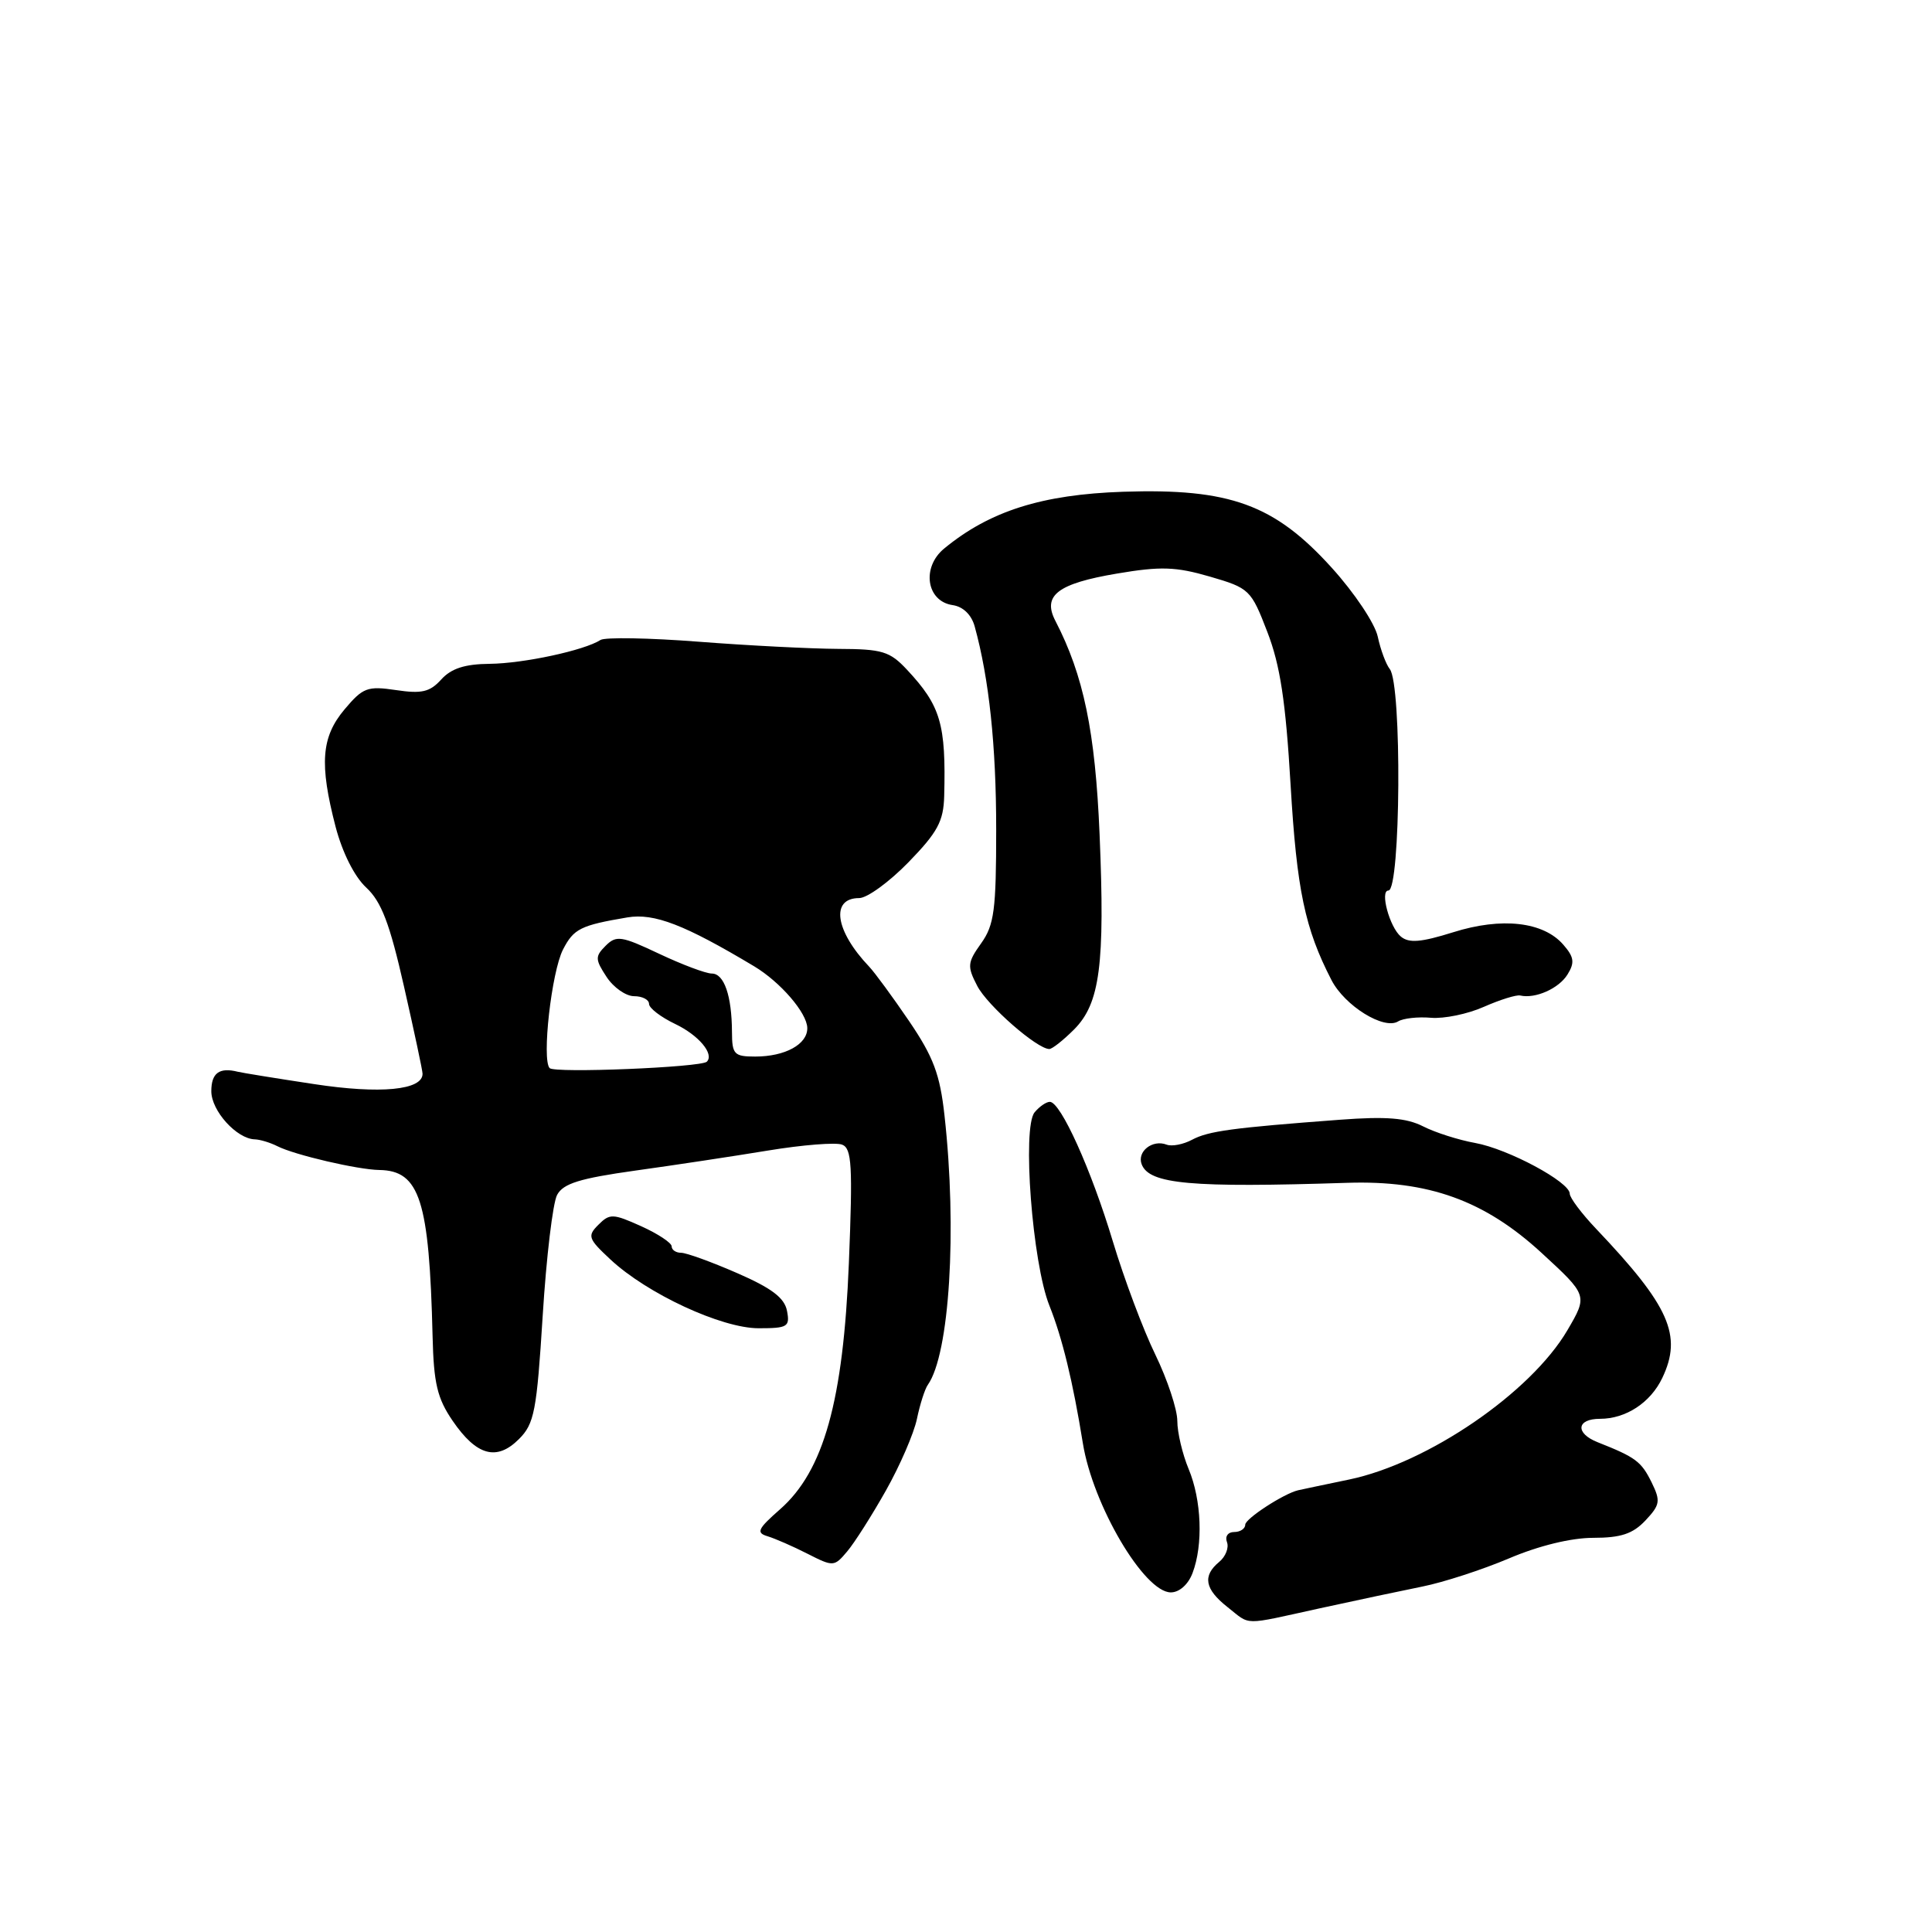 <?xml version="1.0" encoding="UTF-8" standalone="no"?>
<!DOCTYPE svg PUBLIC "-//W3C//DTD SVG 1.1//EN" "http://www.w3.org/Graphics/SVG/1.1/DTD/svg11.dtd" >
<svg xmlns="http://www.w3.org/2000/svg" xmlns:xlink="http://www.w3.org/1999/xlink" version="1.1" viewBox="0 0 256 256">
 <g >
 <path fill="currentColor"
d=" M 174.88 213.11 C 179.62 212.07 185.75 210.78 188.50 210.22 C 191.25 209.67 196.40 208.00 199.94 206.50 C 203.91 204.81 208.19 203.77 211.12 203.77 C 214.78 203.77 216.36 203.24 218.03 201.47 C 219.97 199.40 220.06 198.90 218.85 196.43 C 217.48 193.65 216.75 193.10 211.69 191.10 C 208.69 189.91 208.89 188.00 212.01 188.00 C 215.44 188.00 218.70 185.86 220.26 182.59 C 222.95 176.95 221.23 173.07 211.49 162.82 C 209.57 160.80 208.00 158.71 208.00 158.17 C 208.00 156.62 199.84 152.24 195.47 151.45 C 193.29 151.06 190.18 150.07 188.57 149.25 C 186.36 148.13 183.69 147.91 177.57 148.37 C 163.28 149.44 160.12 149.87 157.96 151.02 C 156.80 151.64 155.28 151.94 154.58 151.67 C 152.70 150.95 150.63 152.59 151.28 154.28 C 152.29 156.91 157.80 157.40 178.50 156.73 C 189.26 156.38 196.70 159.06 204.25 166.00 C 210.39 171.65 210.39 171.65 207.69 176.26 C 202.84 184.53 189.21 193.86 178.79 196.04 C 175.33 196.76 172.28 197.40 172.00 197.47 C 170.11 197.91 165.00 201.23 165.00 202.03 C 165.00 202.56 164.34 203.00 163.53 203.00 C 162.71 203.00 162.29 203.59 162.58 204.34 C 162.86 205.08 162.40 206.26 161.55 206.96 C 159.31 208.81 159.64 210.57 162.63 212.93 C 165.80 215.42 164.44 215.40 174.88 213.11 Z  M 158.02 208.43 C 159.44 204.70 159.22 198.77 157.50 194.65 C 156.68 192.68 156.00 189.81 156.00 188.28 C 156.00 186.75 154.69 182.80 153.09 179.50 C 151.48 176.20 148.95 169.45 147.46 164.50 C 144.59 154.96 140.54 146.00 139.11 146.00 C 138.63 146.00 137.73 146.62 137.09 147.39 C 135.42 149.40 136.79 167.35 139.05 173.00 C 140.76 177.28 142.16 183.05 143.48 191.21 C 144.80 199.44 151.62 211.00 155.14 211.00 C 156.27 211.00 157.45 209.95 158.02 208.43 Z  M 117.39 197.50 C 119.25 194.20 121.10 189.93 121.50 188.00 C 121.90 186.07 122.55 184.05 122.94 183.50 C 125.82 179.44 126.84 162.98 125.15 147.80 C 124.55 142.35 123.68 140.04 120.46 135.30 C 118.29 132.11 115.91 128.87 115.19 128.11 C 110.65 123.35 110.01 119.00 113.85 119.00 C 114.90 119.00 117.84 116.86 120.38 114.25 C 124.23 110.29 125.02 108.83 125.11 105.50 C 125.36 95.94 124.65 93.53 120.19 88.75 C 117.90 86.30 116.92 86.00 111.06 85.98 C 107.45 85.96 99.13 85.54 92.57 85.03 C 86.01 84.52 80.16 84.42 79.57 84.80 C 77.43 86.18 69.39 87.91 64.90 87.96 C 61.59 87.99 59.80 88.57 58.47 90.03 C 56.96 91.70 55.88 91.95 52.48 91.44 C 48.69 90.88 48.09 91.10 45.66 93.99 C 42.57 97.66 42.30 101.21 44.47 109.56 C 45.37 112.98 46.97 116.17 48.53 117.61 C 50.54 119.48 51.64 122.36 53.54 130.75 C 54.88 136.66 55.99 141.85 55.99 142.27 C 56.02 144.45 50.40 144.99 41.63 143.65 C 36.61 142.89 32.05 142.15 31.50 142.01 C 29.06 141.40 28.00 142.18 28.00 144.59 C 28.00 147.19 31.36 150.90 33.76 150.97 C 34.46 150.99 35.81 151.40 36.76 151.88 C 39.04 153.04 47.42 154.99 50.26 155.03 C 55.62 155.11 56.88 159.04 57.32 177.08 C 57.47 183.31 57.94 185.29 59.98 188.27 C 63.15 192.90 65.82 193.63 68.76 190.69 C 70.80 188.66 71.12 187.00 71.91 174.34 C 72.39 166.60 73.25 159.39 73.82 158.33 C 74.63 156.82 76.83 156.14 84.18 155.11 C 89.30 154.40 97.23 153.20 101.78 152.45 C 106.34 151.70 110.75 151.35 111.58 151.67 C 112.87 152.16 113.00 154.42 112.48 167.37 C 111.74 185.62 109.15 194.91 103.36 199.99 C 100.40 202.59 100.16 203.10 101.70 203.56 C 102.69 203.86 105.08 204.90 107.00 205.88 C 110.42 207.62 110.54 207.61 112.25 205.58 C 113.22 204.44 115.53 200.80 117.39 197.50 Z  M 104.28 173.69 C 103.95 171.97 102.24 170.68 97.67 168.69 C 94.28 167.21 90.94 166.00 90.25 166.00 C 89.56 166.00 89.00 165.62 89.00 165.15 C 89.00 164.69 87.18 163.48 84.96 162.48 C 81.23 160.80 80.79 160.78 79.30 162.28 C 77.80 163.77 77.93 164.13 80.89 166.89 C 85.74 171.42 95.60 176.00 100.52 176.00 C 104.37 176.00 104.69 175.81 104.28 173.69 Z  M 142.32 136.41 C 145.75 132.97 146.43 127.84 145.70 110.54 C 145.13 96.94 143.58 89.48 139.85 82.28 C 138.09 78.90 140.13 77.33 148.01 76.00 C 153.80 75.02 155.79 75.09 160.31 76.40 C 165.56 77.93 165.77 78.13 167.93 83.74 C 169.63 88.14 170.36 92.92 171.01 104.00 C 171.83 117.92 172.90 123.03 176.43 129.87 C 178.20 133.29 183.38 136.50 185.26 135.34 C 185.93 134.93 187.88 134.71 189.61 134.86 C 191.34 135.01 194.49 134.36 196.62 133.41 C 198.76 132.47 200.92 131.79 201.44 131.91 C 203.43 132.37 206.55 130.99 207.70 129.13 C 208.68 127.55 208.58 126.82 207.15 125.18 C 204.51 122.13 198.99 121.50 192.55 123.53 C 188.30 124.86 186.70 125.00 185.62 124.10 C 184.13 122.86 182.81 118.00 183.97 118.00 C 185.60 118.00 185.78 90.67 184.15 88.65 C 183.65 88.02 182.93 86.09 182.56 84.36 C 182.19 82.62 179.47 78.55 176.48 75.25 C 168.88 66.84 162.96 64.69 148.83 65.16 C 138.06 65.52 131.13 67.72 125.10 72.69 C 122.08 75.18 122.76 79.68 126.23 80.18 C 127.61 80.38 128.72 81.45 129.15 83.00 C 131.06 89.92 132.00 98.80 132.00 109.91 C 132.00 120.58 131.74 122.56 130.01 124.99 C 128.18 127.55 128.14 128.04 129.49 130.64 C 130.84 133.25 137.42 139.00 139.04 139.00 C 139.42 139.00 140.89 137.84 142.32 136.41 Z  M 72.83 141.53 C 71.77 140.41 73.08 128.79 74.60 125.82 C 76.02 123.06 76.93 122.61 83.14 121.56 C 86.69 120.97 90.71 122.52 99.93 128.04 C 103.41 130.13 106.93 134.21 106.97 136.21 C 107.01 138.37 104.04 140.00 100.07 140.00 C 97.28 140.00 97.00 139.71 96.99 136.75 C 96.97 131.94 95.95 129.00 94.32 129.00 C 93.53 129.00 90.39 127.82 87.34 126.38 C 82.33 124.01 81.66 123.91 80.25 125.32 C 78.84 126.73 78.85 127.12 80.37 129.44 C 81.29 130.85 82.94 132.00 84.02 132.00 C 85.11 132.00 86.00 132.46 86.00 133.02 C 86.00 133.58 87.56 134.77 89.46 135.68 C 92.58 137.17 94.67 139.66 93.66 140.68 C 92.90 141.43 73.49 142.23 72.83 141.53 Z "/>
</g>
</svg>